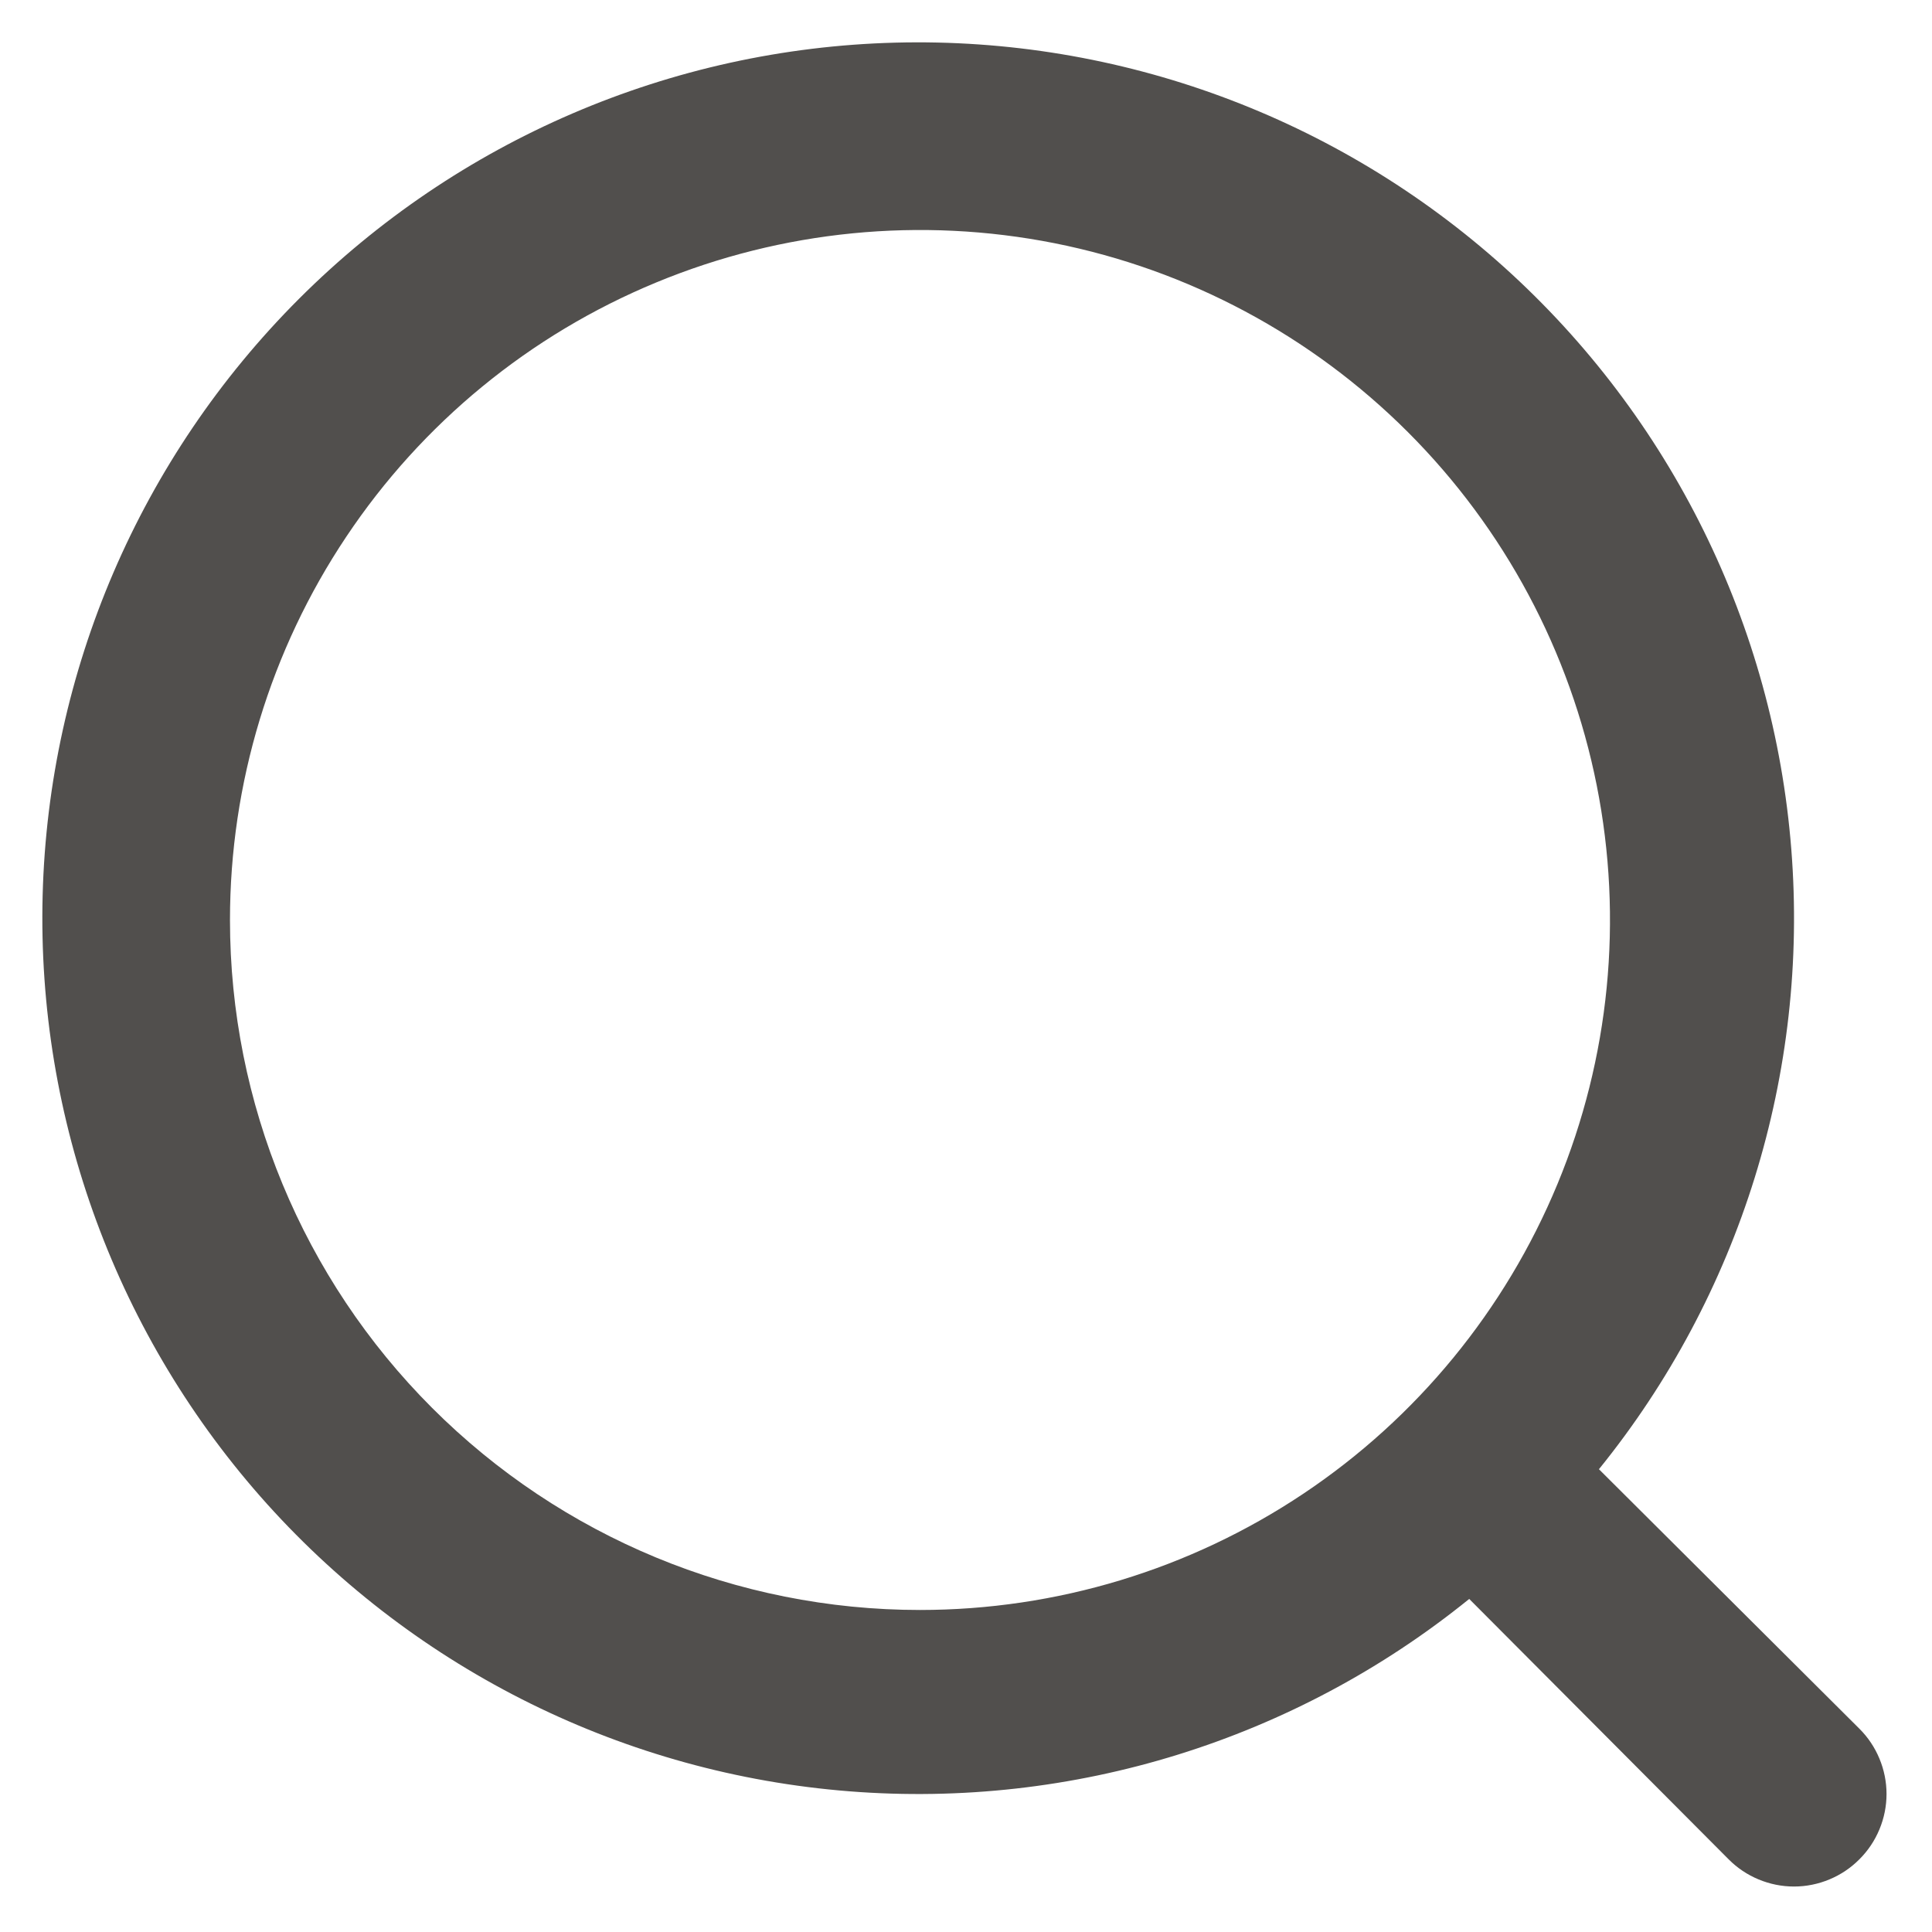 <svg width="28" height="28" viewBox="0 0 28 28" fill="none" xmlns="http://www.w3.org/2000/svg">
<path d="M26.947 25.053L23.173 21.293C25.219 18.766 26.217 15.55 25.961 12.309C25.706 9.068 24.216 6.049 21.8 3.873C19.383 1.698 16.224 0.533 12.974 0.618C9.724 0.703 6.631 2.033 4.332 4.332C2.033 6.631 0.703 9.724 0.618 12.974C0.533 16.224 1.698 19.383 3.873 21.8C6.049 24.216 9.068 25.706 12.309 25.961C15.55 26.217 18.766 25.219 21.293 23.173L25.053 26.947C25.177 27.072 25.325 27.171 25.487 27.238C25.65 27.306 25.824 27.341 26 27.341C26.176 27.341 26.35 27.306 26.513 27.238C26.675 27.171 26.823 27.072 26.947 26.947C27.072 26.823 27.171 26.675 27.238 26.513C27.306 26.35 27.341 26.176 27.341 26C27.341 25.824 27.306 25.65 27.238 25.487C27.171 25.325 27.072 25.177 26.947 25.053ZM3.333 13.333C3.333 11.355 3.92 9.422 5.019 7.778C6.117 6.133 7.679 4.851 9.507 4.095C11.334 3.338 13.344 3.14 15.284 3.525C17.224 3.911 19.006 4.864 20.404 6.262C21.803 7.661 22.755 9.443 23.141 11.382C23.527 13.322 23.329 15.333 22.572 17.16C21.815 18.987 20.534 20.549 18.889 21.648C17.245 22.747 15.311 23.333 13.333 23.333C10.681 23.333 8.138 22.28 6.262 20.404C4.387 18.529 3.333 15.986 3.333 13.333Z" fill="#514F4D"/>
</svg>
